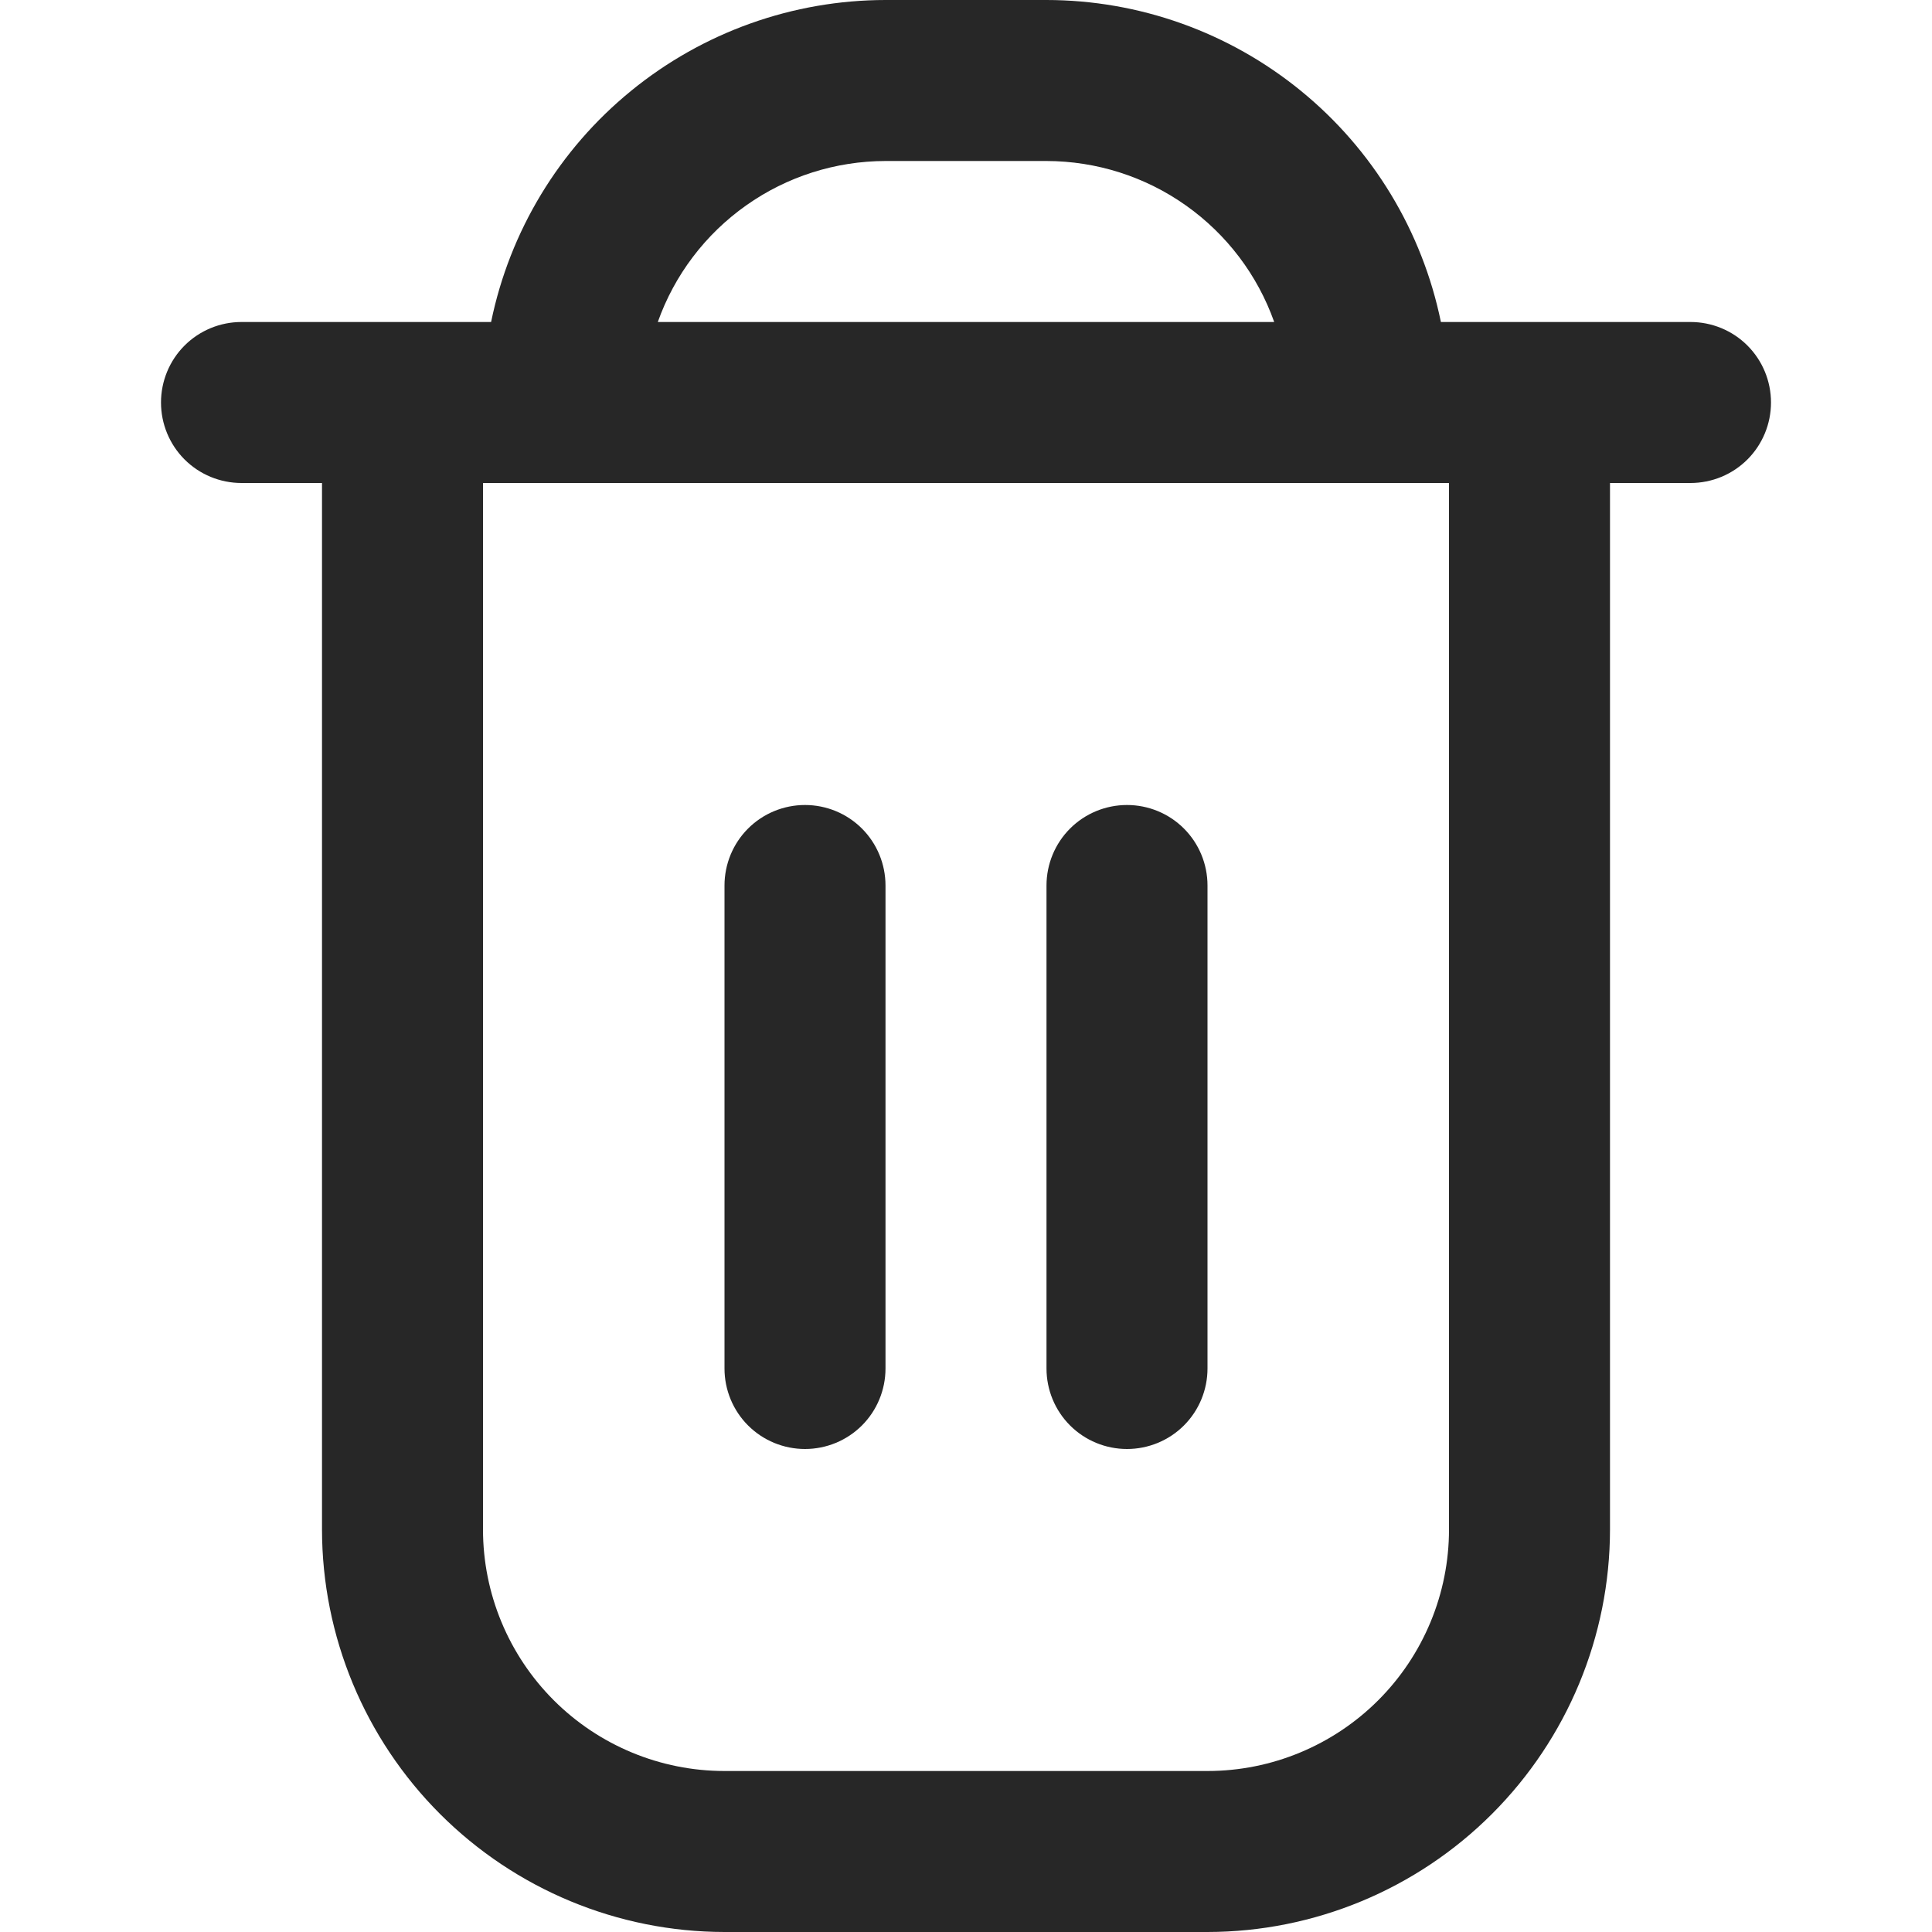 <svg width="21" height="21" viewBox="0 0 21 21" fill="none" xmlns="http://www.w3.org/2000/svg">
<g clip-path="url(#clip0_0_203)">
<path d="M18.375 3.5H15.662C15.459 2.512 14.922 1.625 14.141 0.988C13.36 0.35 12.383 0.001 11.375 0L9.625 0C8.617 0.001 7.64 0.35 6.859 0.988C6.078 1.625 5.541 2.512 5.338 3.5H2.625C2.393 3.5 2.17 3.592 2.006 3.756C1.842 3.92 1.75 4.143 1.75 4.375C1.75 4.607 1.842 4.83 2.006 4.994C2.17 5.158 2.393 5.25 2.625 5.25H3.5V16.625C3.501 17.785 3.963 18.897 4.783 19.717C5.603 20.537 6.715 20.999 7.875 21H13.125C14.285 20.999 15.397 20.537 16.217 19.717C17.037 18.897 17.499 17.785 17.5 16.625V5.25H18.375C18.607 5.25 18.83 5.158 18.994 4.994C19.158 4.83 19.25 4.607 19.25 4.375C19.25 4.143 19.158 3.92 18.994 3.756C18.83 3.592 18.607 3.5 18.375 3.5ZM9.625 1.75H11.375C11.918 1.751 12.447 1.919 12.89 2.233C13.333 2.546 13.669 2.989 13.85 3.5H7.15C7.331 2.989 7.667 2.546 8.11 2.233C8.553 1.919 9.082 1.751 9.625 1.75ZM15.75 16.625C15.75 17.321 15.473 17.989 14.981 18.481C14.489 18.973 13.821 19.25 13.125 19.25H7.875C7.179 19.25 6.511 18.973 6.019 18.481C5.527 17.989 5.25 17.321 5.25 16.625V5.25H15.75V16.625Z" fill="#272727"/>
<path d="M8.75 15.75C8.982 15.75 9.205 15.658 9.369 15.494C9.533 15.33 9.625 15.107 9.625 14.875V9.625C9.625 9.393 9.533 9.17 9.369 9.006C9.205 8.842 8.982 8.75 8.75 8.75C8.518 8.75 8.295 8.842 8.131 9.006C7.967 9.17 7.875 9.393 7.875 9.625V14.875C7.875 15.107 7.967 15.33 8.131 15.494C8.295 15.658 8.518 15.75 8.75 15.75Z" fill="#272727"/>
<path d="M12.25 15.75C12.482 15.75 12.705 15.658 12.869 15.494C13.033 15.33 13.125 15.107 13.125 14.875V9.625C13.125 9.393 13.033 9.17 12.869 9.006C12.705 8.842 12.482 8.75 12.25 8.75C12.018 8.75 11.795 8.842 11.631 9.006C11.467 9.17 11.375 9.393 11.375 9.625V14.875C11.375 15.107 11.467 15.33 11.631 15.494C11.795 15.658 12.018 15.75 12.25 15.75Z" fill="#272727"/>
</g>
<defs>
<clipPath id="clip0_0_203">
<rect width="21" height="21" fill="white"/>
</clipPath>
</defs>
</svg>
